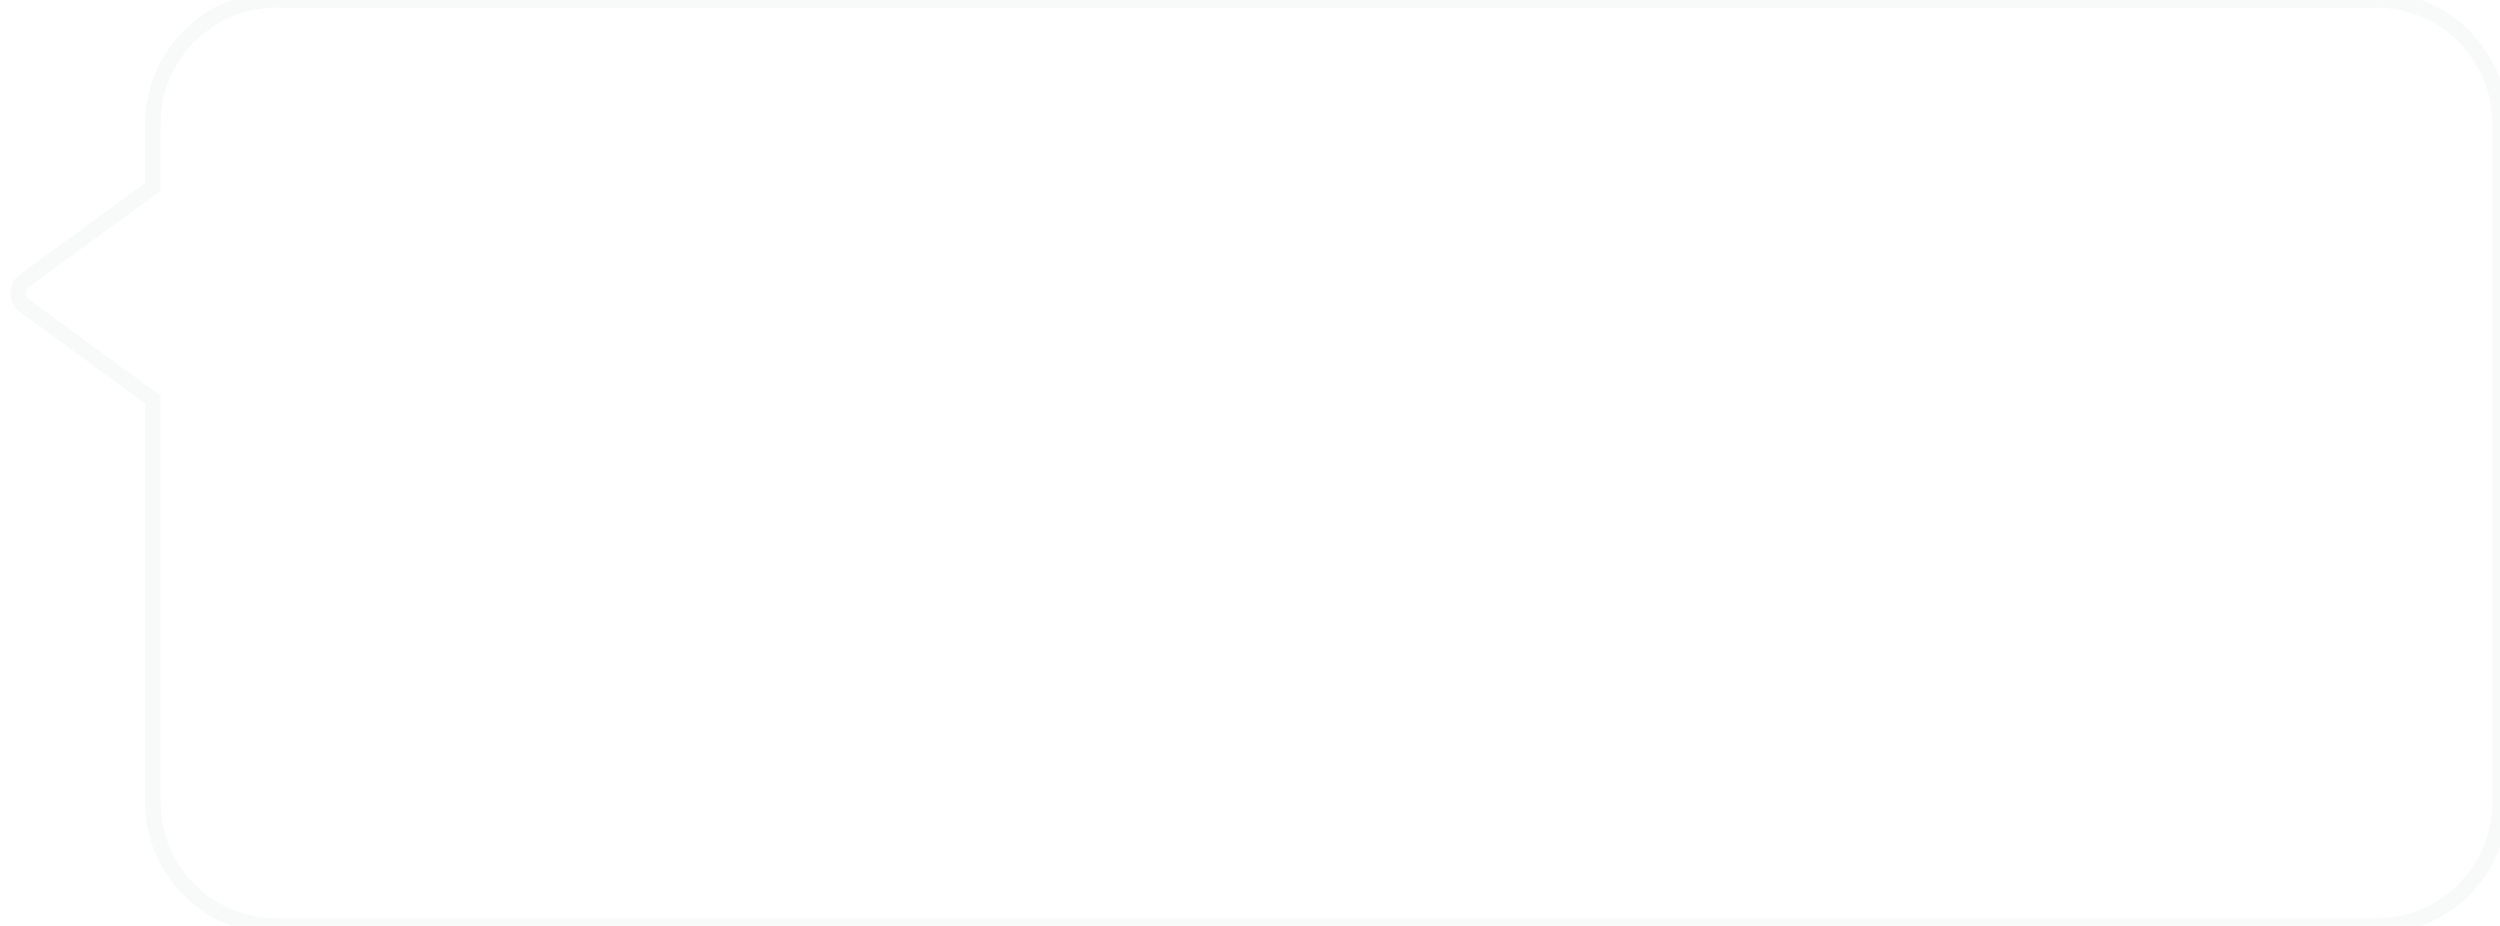 <svg width="162" height="60" viewBox="0 0 162 60" fill="none" xmlns="http://www.w3.org/2000/svg">
<path opacity="0.15" d="M9.908 12.101L10.203 12.504L10.408 12.354V12.101H9.908ZM1.58 18.193L1.285 17.789H1.285L1.58 18.193ZM1.58 19.807L1.285 20.211H1.285L1.58 19.807ZM9.908 25.899H10.408V25.646L10.203 25.496L9.908 25.899ZM10.408 8C10.408 3.858 13.766 0.5 17.908 0.5V-0.5C13.213 -0.5 9.408 3.306 9.408 8H10.408ZM10.408 12.101V8H9.408V12.101H10.408ZM1.875 18.596L10.203 12.504L9.613 11.697L1.285 17.789L1.875 18.596ZM1.875 19.404C1.602 19.204 1.602 18.796 1.875 18.596L1.285 17.789C0.465 18.389 0.465 19.611 1.285 20.211L1.875 19.404ZM10.203 25.496L1.875 19.404L1.285 20.211L9.613 26.303L10.203 25.496ZM10.408 52V25.899H9.408V52H10.408ZM17.908 59.5C13.766 59.5 10.408 56.142 10.408 52H9.408C9.408 56.694 13.213 60.5 17.908 60.5V59.5ZM154 59.5H17.908V60.5H154V59.5ZM161.5 52C161.5 56.142 158.142 59.5 154 59.5V60.5C158.694 60.5 162.5 56.694 162.5 52H161.5ZM161.5 8V52H162.5V8H161.5ZM154 0.5C158.142 0.5 161.5 3.858 161.5 8H162.5C162.5 3.306 158.694 -0.5 154 -0.5V0.5ZM17.908 0.5H154V-0.5H17.908V0.5Z" fill="#CFDBD5"/>
</svg>

